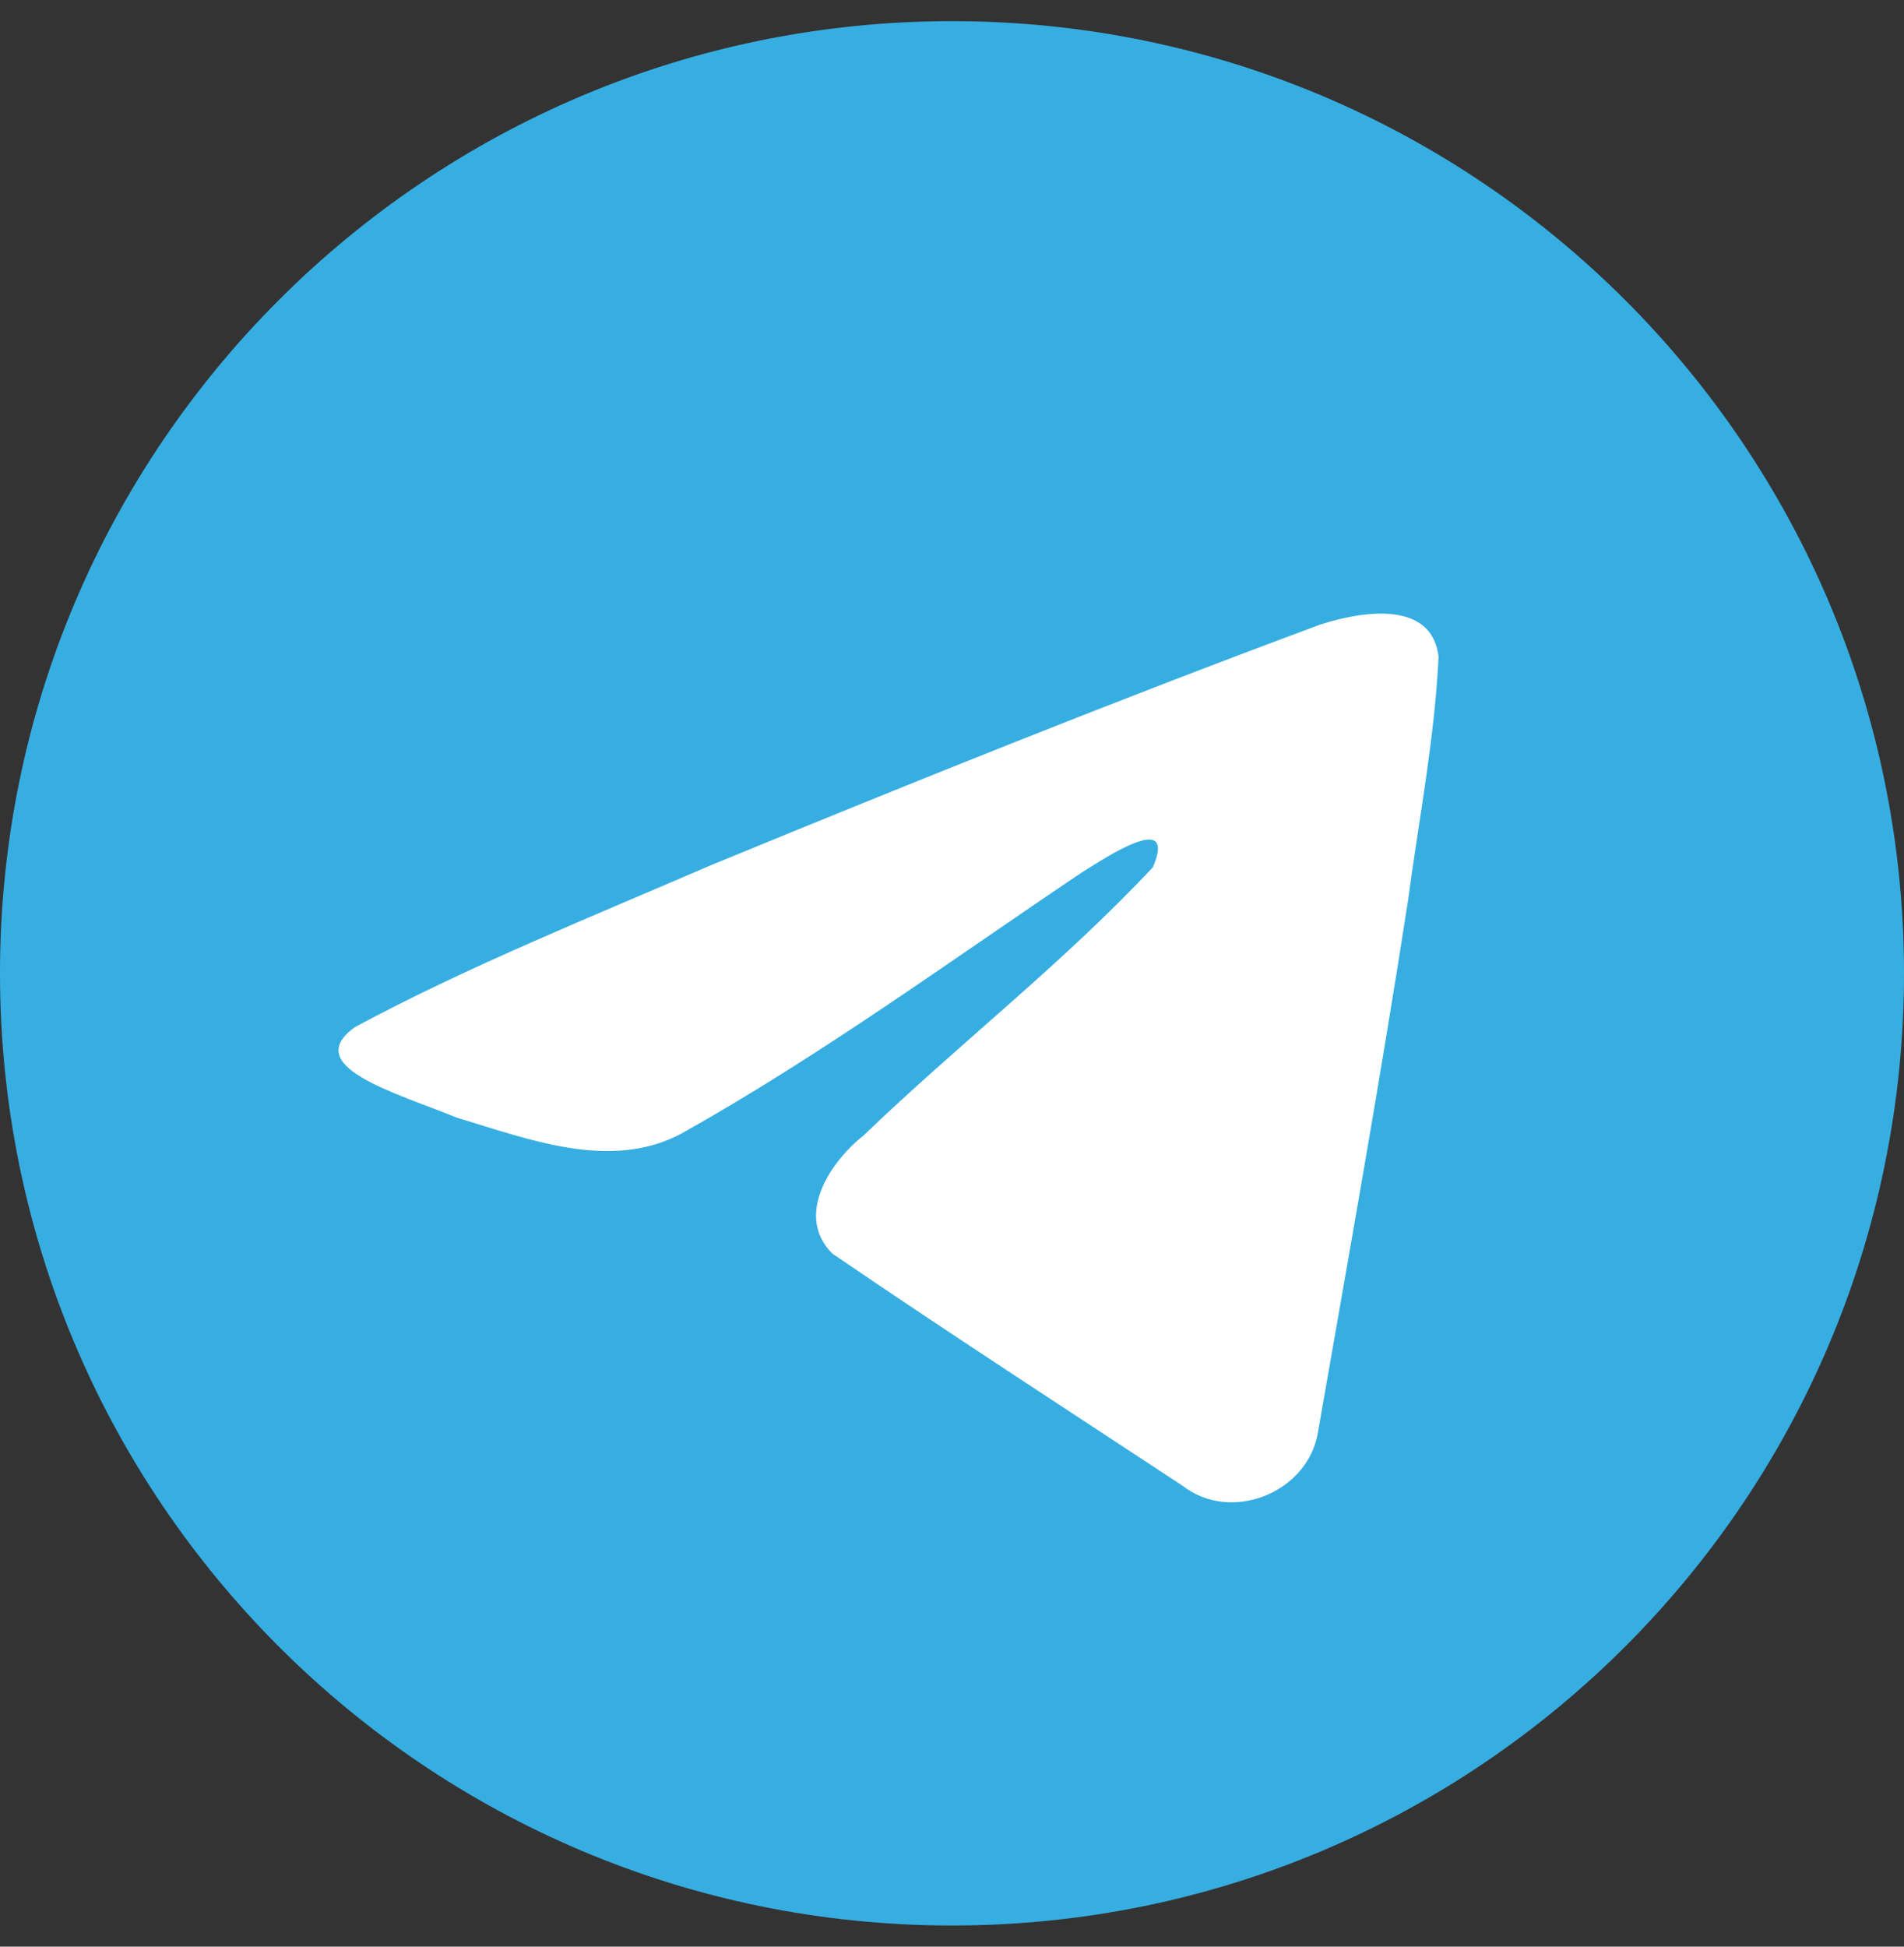 <svg width="45" height="46" viewBox="0 0 45 46" fill="none" xmlns="http://www.w3.org/2000/svg">
<rect x="0" y="0" width="45" height="46" fill="#333333" stroke="none"/>
<g clip-path="url(#clip0_2632_5796)">
<path d="M22.5 45.5C34.926 45.5 45 35.426 45 23C45 10.574 34.926 0.5 22.5 0.5C10.074 0.5 0 10.574 0 23C0 35.426 10.074 45.5 22.5 45.5Z" fill="#37AEE2"/>
<path d="M8.393 24.268C11.053 22.839 14.022 21.647 16.796 20.448C21.569 18.485 26.36 16.556 31.2 14.76C32.142 14.454 33.834 14.154 34 15.515C33.909 17.442 33.535 19.357 33.279 21.272C32.628 25.484 31.876 29.681 31.143 33.879C30.89 35.277 29.094 36.001 27.945 35.106C25.183 33.287 22.4 31.485 19.674 29.624C18.78 28.738 19.608 27.467 20.406 26.835C22.681 24.649 25.093 22.792 27.249 20.492C27.831 19.123 26.113 20.277 25.546 20.631C22.432 22.724 19.394 24.944 16.11 26.784C14.433 27.684 12.479 26.915 10.802 26.412C9.299 25.805 7.097 25.194 8.393 24.268Z" fill="white"/>
</g>
<defs>
<clipPath id="clip0_2632_5796">
<rect width="45" height="45" fill="white" transform="translate(0 0.5)"/>
</clipPath>
</defs>
</svg>
